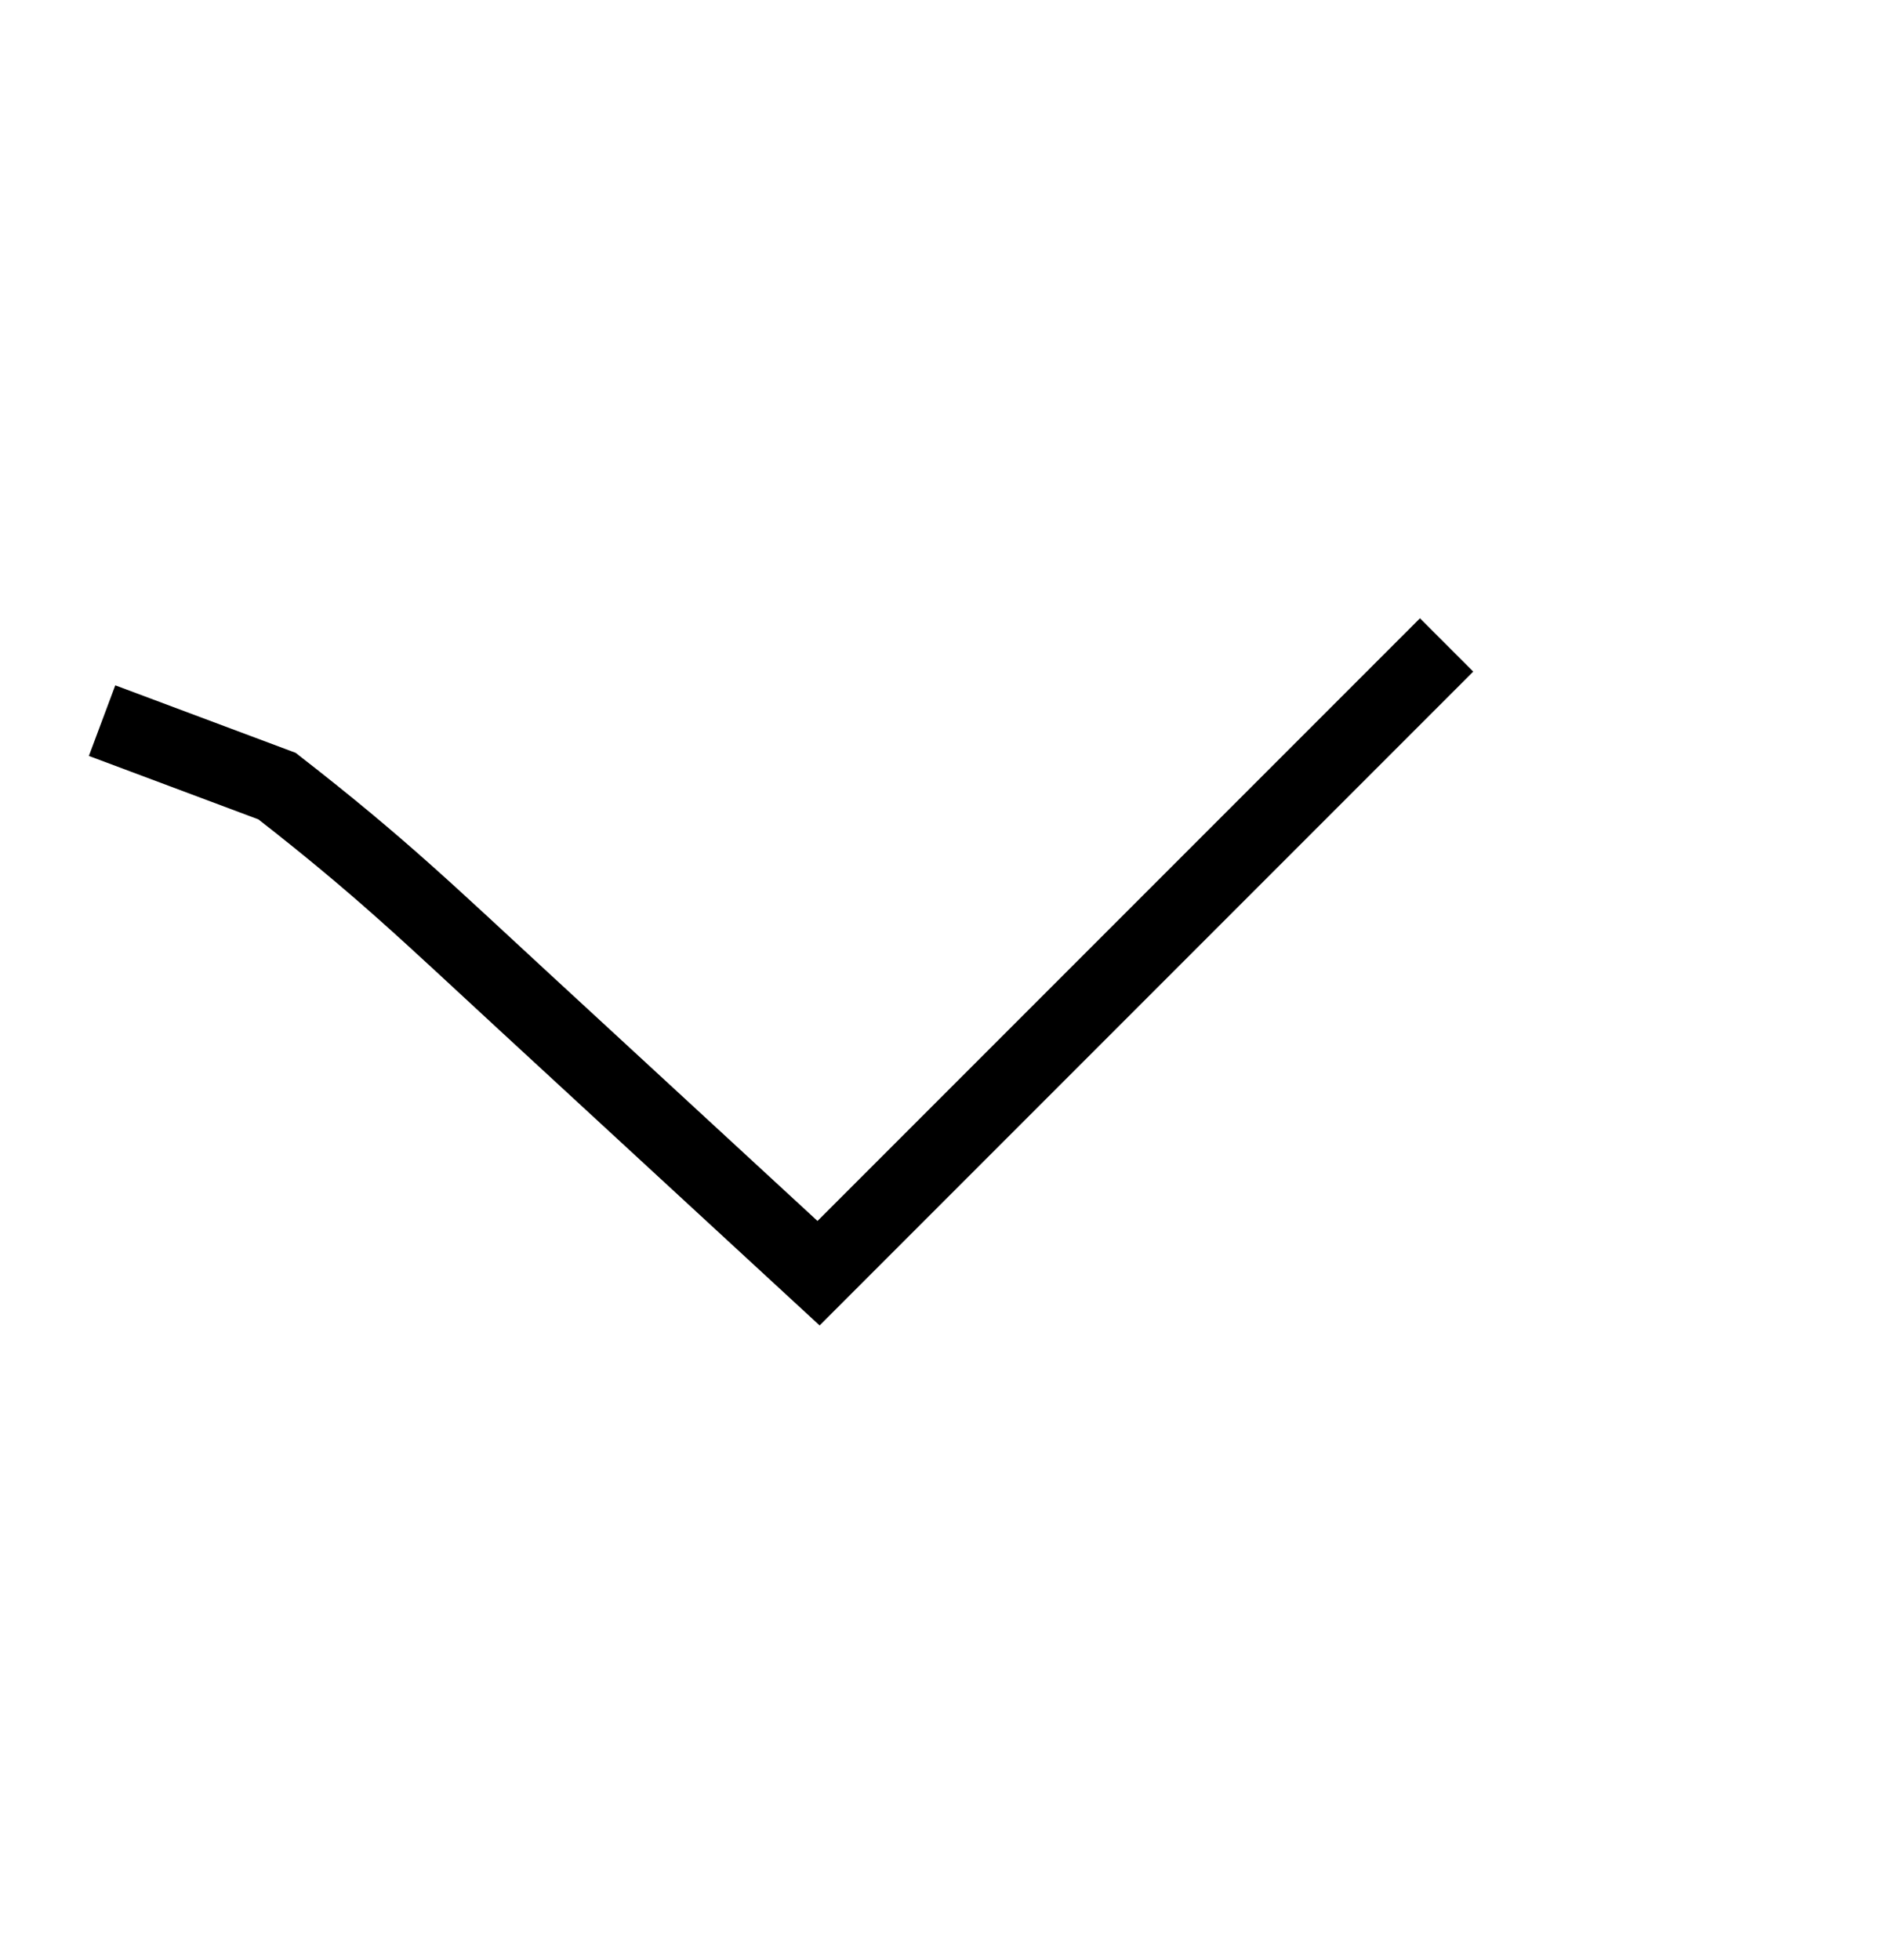 <svg xmlns="http://www.w3.org/2000/svg" viewBox="0 0 50 52"><path fill="none" stroke="#000" stroke-width="2" d="m 38.392,17.111 -16.668,16.668 -7.811,-7.201 c -2.566,-2.366 -3.801,-3.574 -6.561,-5.722 l -4.643,-1.737"/></svg>